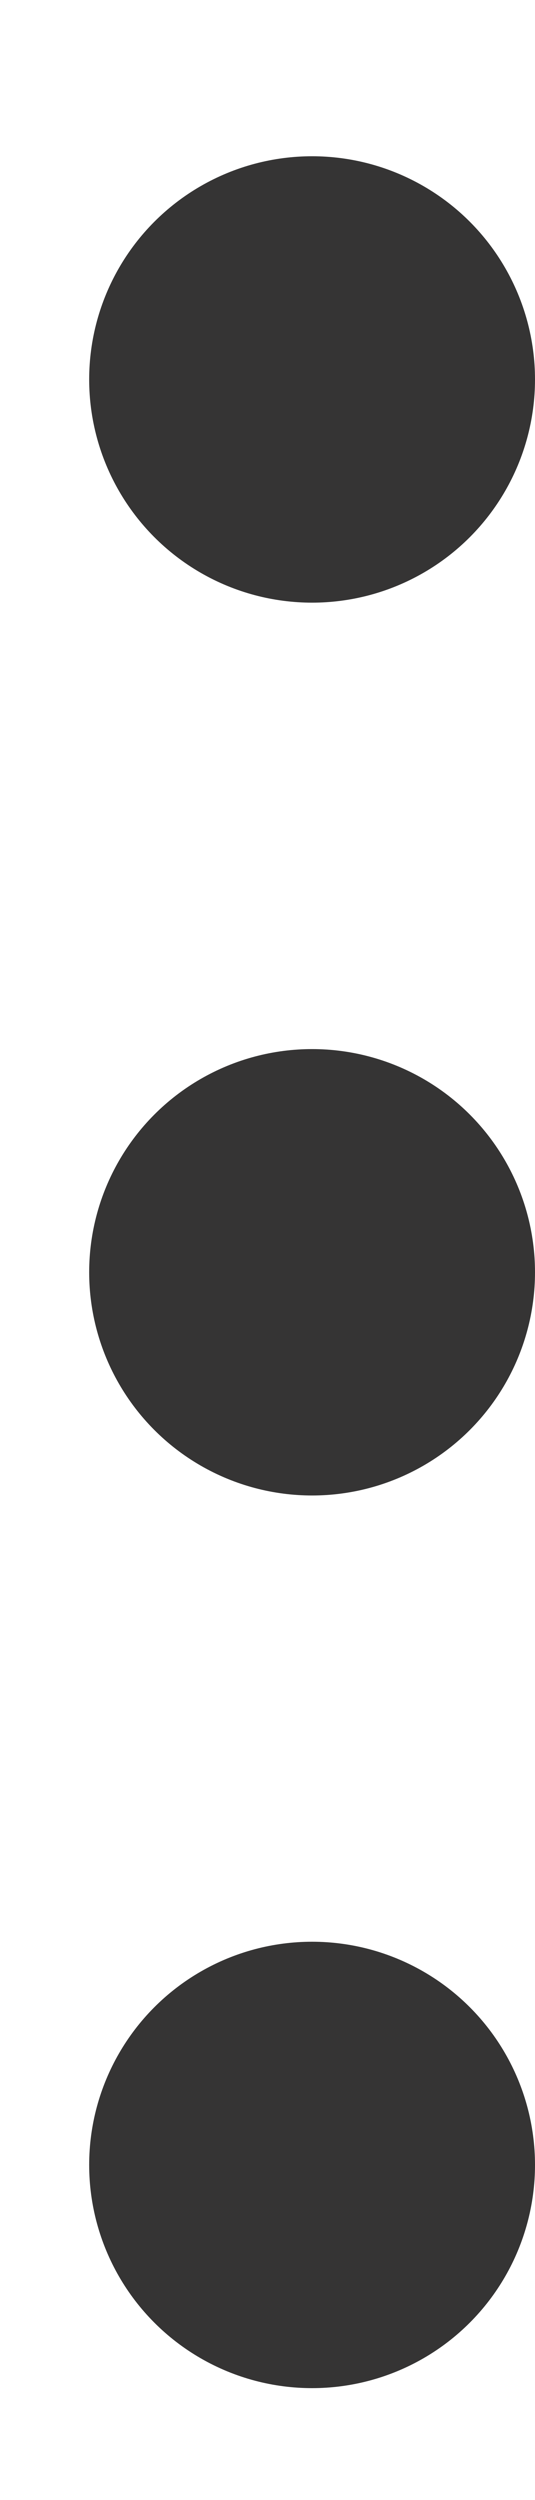 <svg width="3" height="14" viewBox="0 0 3 14" fill="none" xmlns="http://www.w3.org/2000/svg">
<circle cx="1.75" cy="2.125" r="1.25" fill="#353434"/>
<circle cx="1.75" cy="7.125" r="1.25" fill="#353434"/>
<circle cx="1.75" cy="12.124" r="1.25" fill="#353434"/>
</svg>
